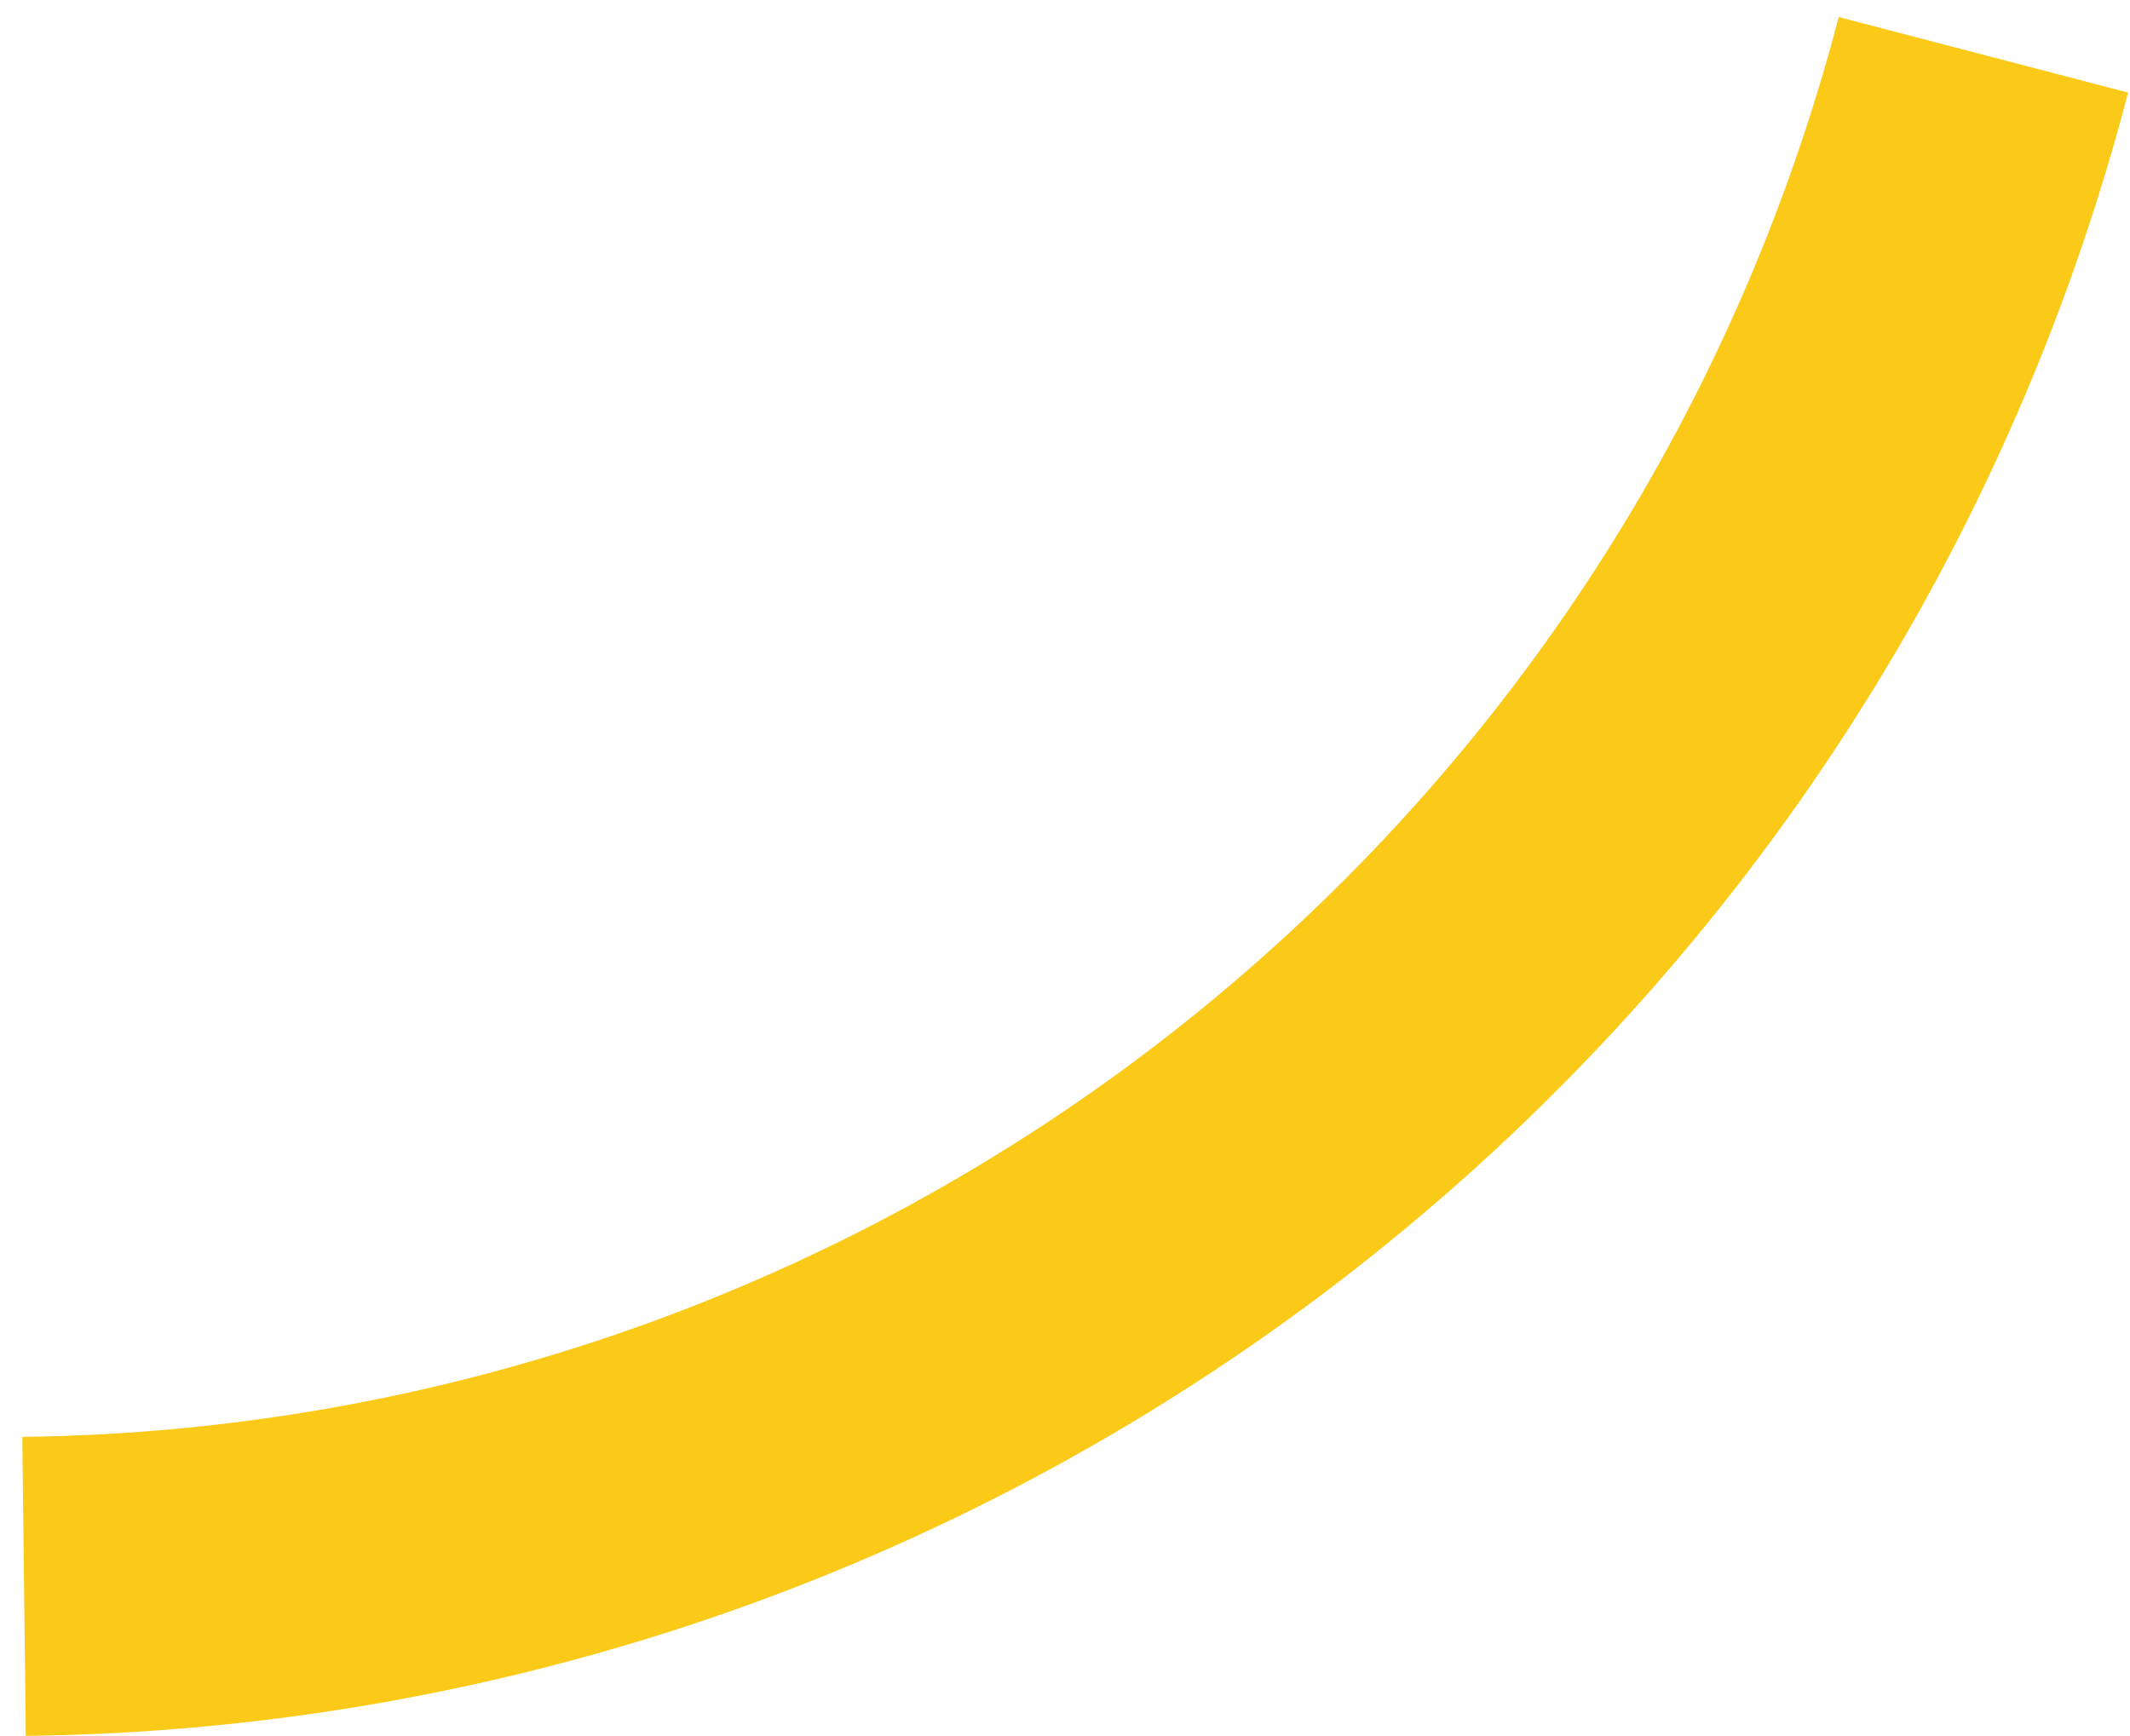 <svg width="92" height="75" viewBox="0 0 92 75" fill="none" xmlns="http://www.w3.org/2000/svg">
<path d="M91.918 4C86.657 24.151 74.92 42.014 58.513 54.841C42.107 67.668 21.939 74.749 1.115 74.993L0.963 62.075C18.956 61.864 36.38 55.746 50.556 44.663C64.731 33.58 74.872 18.146 79.418 0.736L91.918 4Z" fill="#FBC917"/>
</svg>
